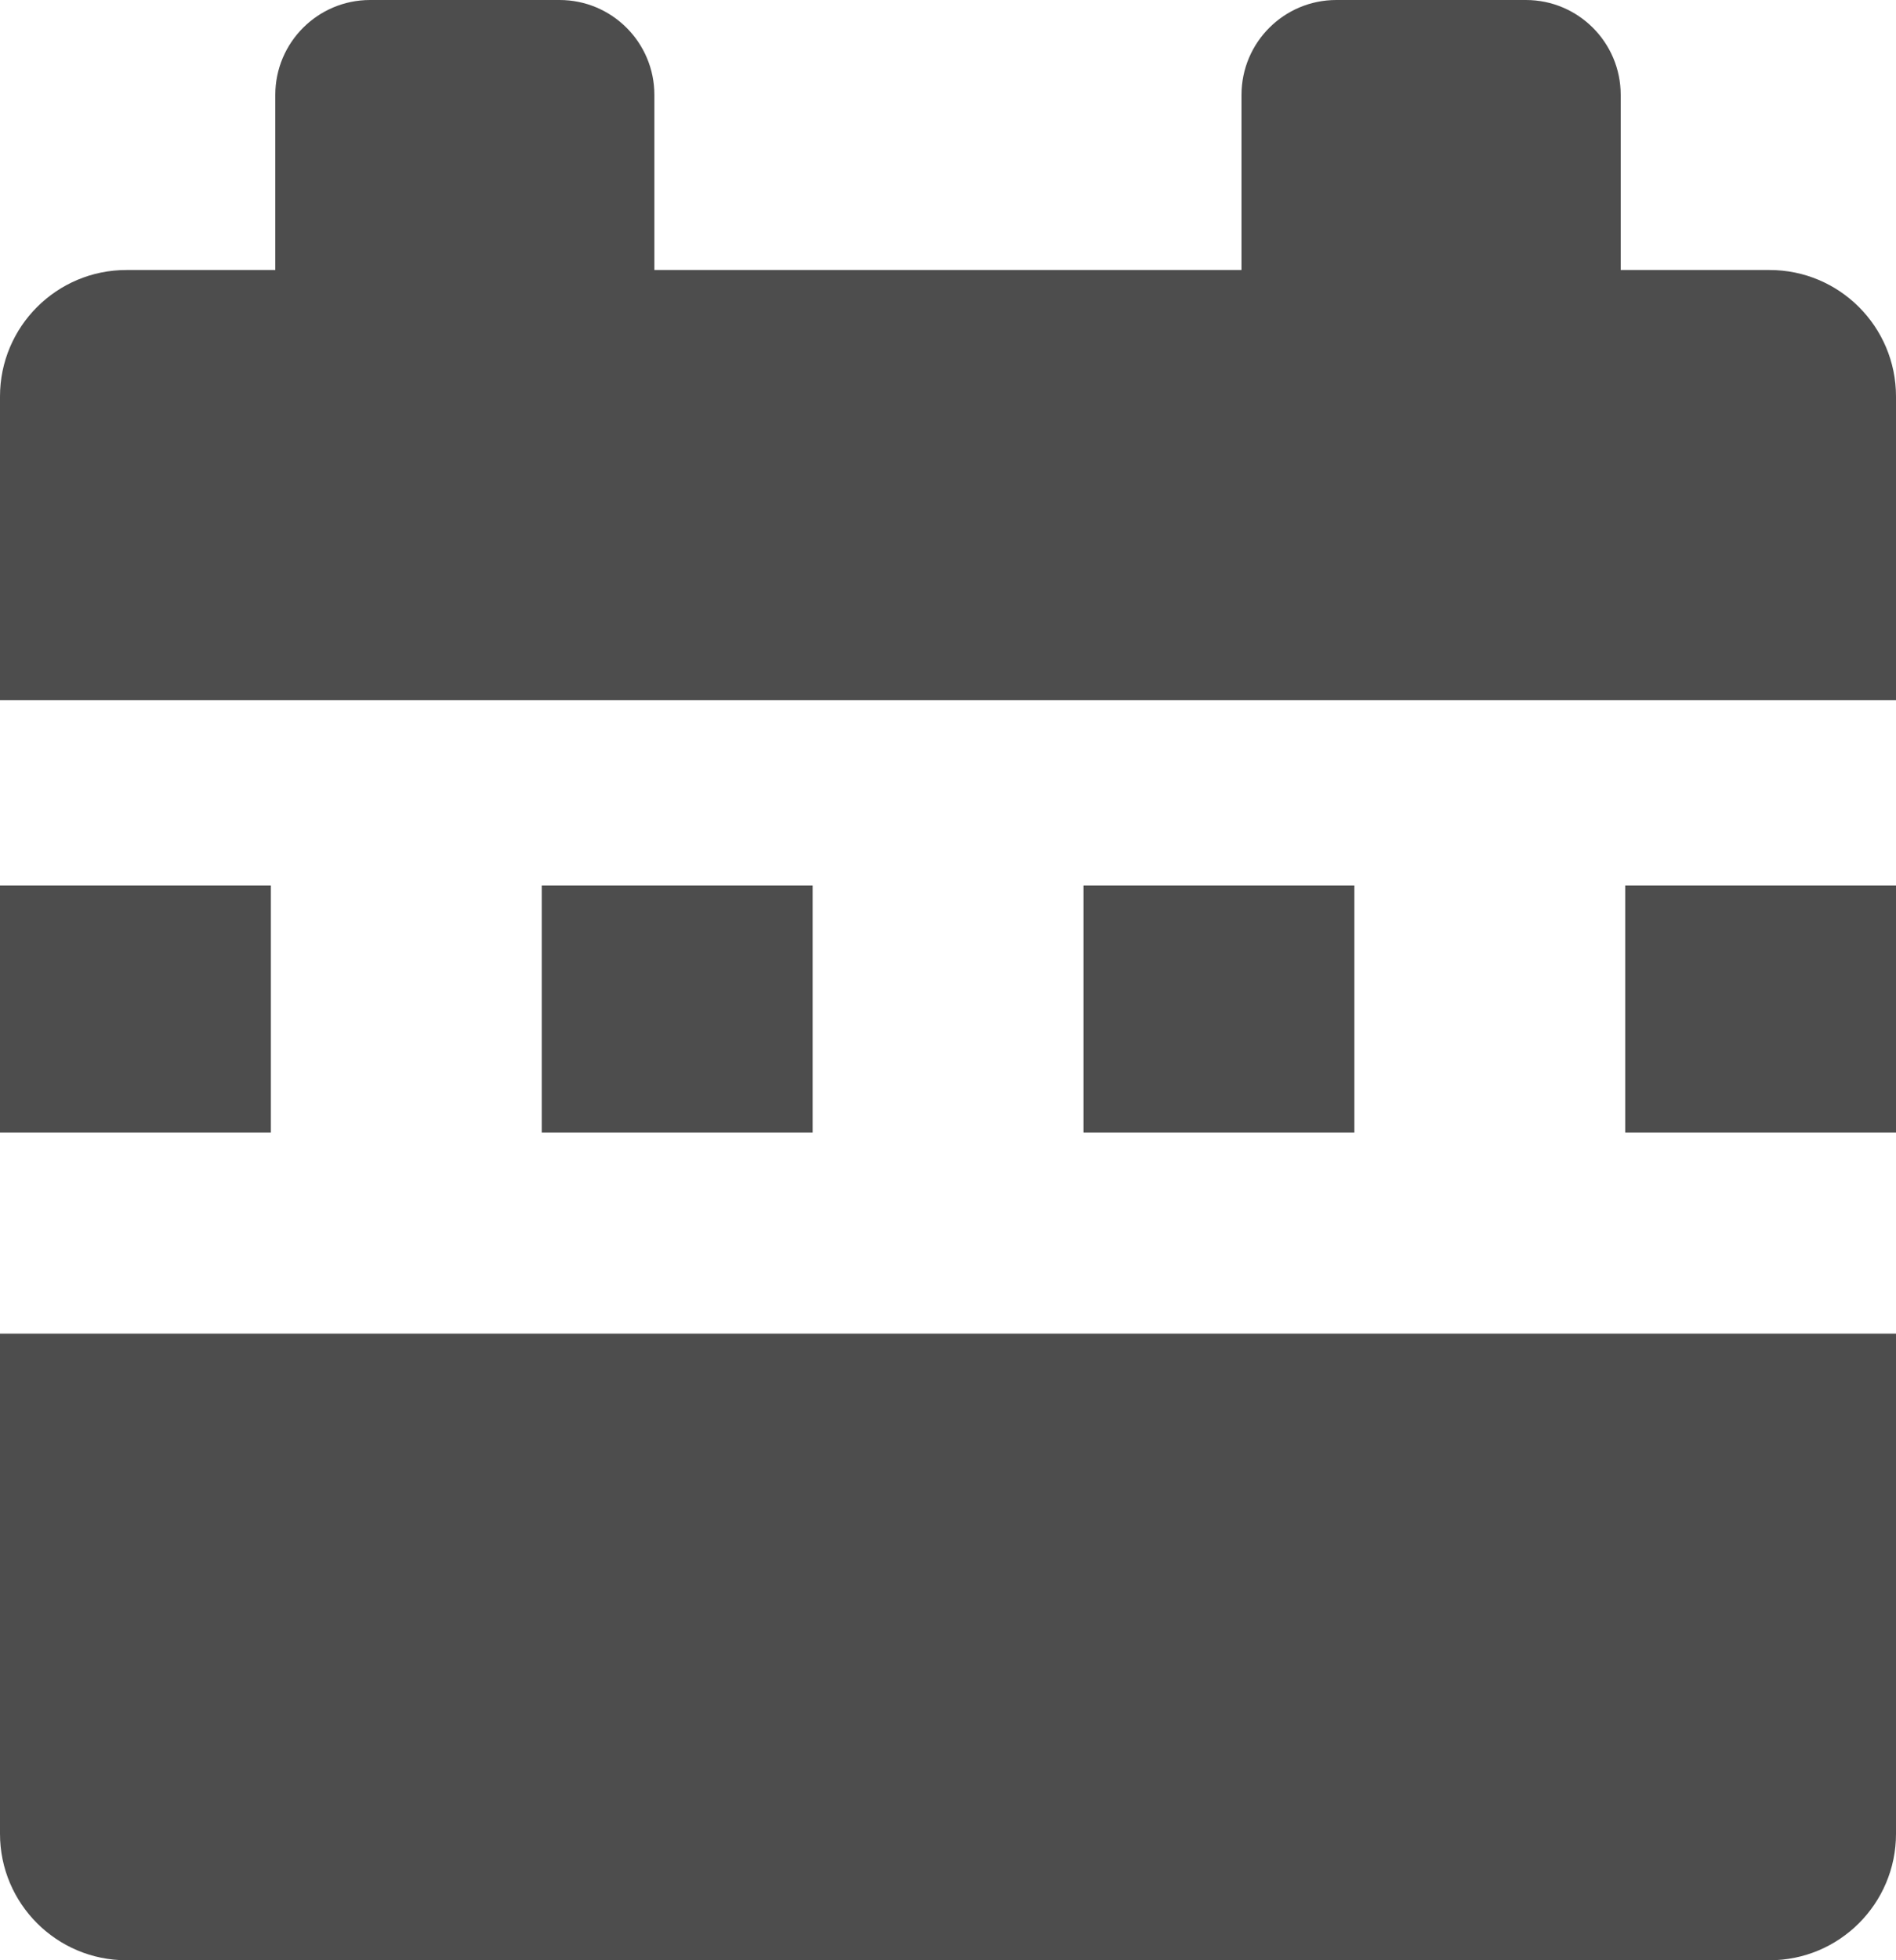 <?xml version="1.0" encoding="UTF-8" standalone="no"?>
<!-- Created with Inkscape (http://www.inkscape.org/) -->

<svg
   width="15"
   height="15.5"
   viewBox="0 0 15 15.5"
   version="1.1"
   id="svg1"
   inkscape:version="1.3.2 (091e20e, 2023-11-25, custom)"
   sodipodi:docname="icon.svg"
   inkscape:export-filename="icon-dashboard.svg"
   inkscape:export-xdpi="96"
   inkscape:export-ydpi="96"
   xmlns:inkscape="http://www.inkscape.org/namespaces/inkscape"
   xmlns:sodipodi="http://sodipodi.sourceforge.net/DTD/sodipodi-0.dtd"
   xmlns="http://www.w3.org/2000/svg"
   xmlns:svg="http://www.w3.org/2000/svg">
  <sodipodi:namedview
     id="namedview1"
     pagecolor="#ffffff"
     bordercolor="#000000"
     borderopacity="0.25"
     inkscape:showpageshadow="false"
     inkscape:pageopacity="0.0"
     inkscape:pagecheckerboard="0"
     inkscape:deskcolor="#ffffff"
     inkscape:document-units="px"
     showborder="true"
     inkscape:zoom="1.4142136"
     inkscape:cx="112.07642"
     inkscape:cy="-64.346717"
     inkscape:window-width="1366"
     inkscape:window-height="715"
     inkscape:window-x="1358"
     inkscape:window-y="-8"
     inkscape:window-maximized="1"
     inkscape:current-layer="layer1">
    <inkscape:page
       x="0"
       y="0"
       width="15"
       height="15.5"
       id="page1"
       margin="0"
       bleed="0" />
  </sodipodi:namedview>
  <defs
     id="defs1" />
  <g
     inkscape:label="Layer 1"
     inkscape:groupmode="layer"
     id="layer1"
     transform="translate(-234.5)">
    <path
       id="path18"
       style="fill:#4d4d4d;fill-opacity:1;stroke-width:1;stroke-linejoin:round;stroke-dashoffset:26"
       d="m 237.428,0 c -0.414,0 -0.75,0.336 -0.75,0.75 V 2.135 H 235.5 c -0.552,0 -1,0.448 -1,1 v 2.402 h 15 V 3.135 c 0,-0.552 -0.448,-1 -1,-1 h -1.178 V 0.75 c 0,-0.414 -0.336,-0.75 -0.75,-0.75 h -1.5 c -0.414,0 -0.75,0.336 -0.75,0.75 v 1.385 h -4.645 V 0.75 c 0,-0.414 -0.336,-0.75 -0.75,-0.75 z M 234.5,7.002 V 8.955 h 2.143 V 7.002 Z m 4.286,0 V 8.955 h 2.143 V 7.002 Z m 4.286,0 V 8.955 h 2.143 V 7.002 Z m 4.286,0 V 8.955 H 249.5 V 7.002 Z M 234.5,10.545 V 14.5 c 0,0.552 0.448,1 1,1 h 13 c 0.552,0 1,-0.448 1,-1 v -3.955 z"
       sodipodi:nodetypes="sscssccsscssssccssscccccccccccccccccccccsssscc"
       inkscape:export-filename="icon-filter-date_range.svg"
       inkscape:export-xdpi="96"
       inkscape:export-ydpi="96" />
  </g>
</svg>
